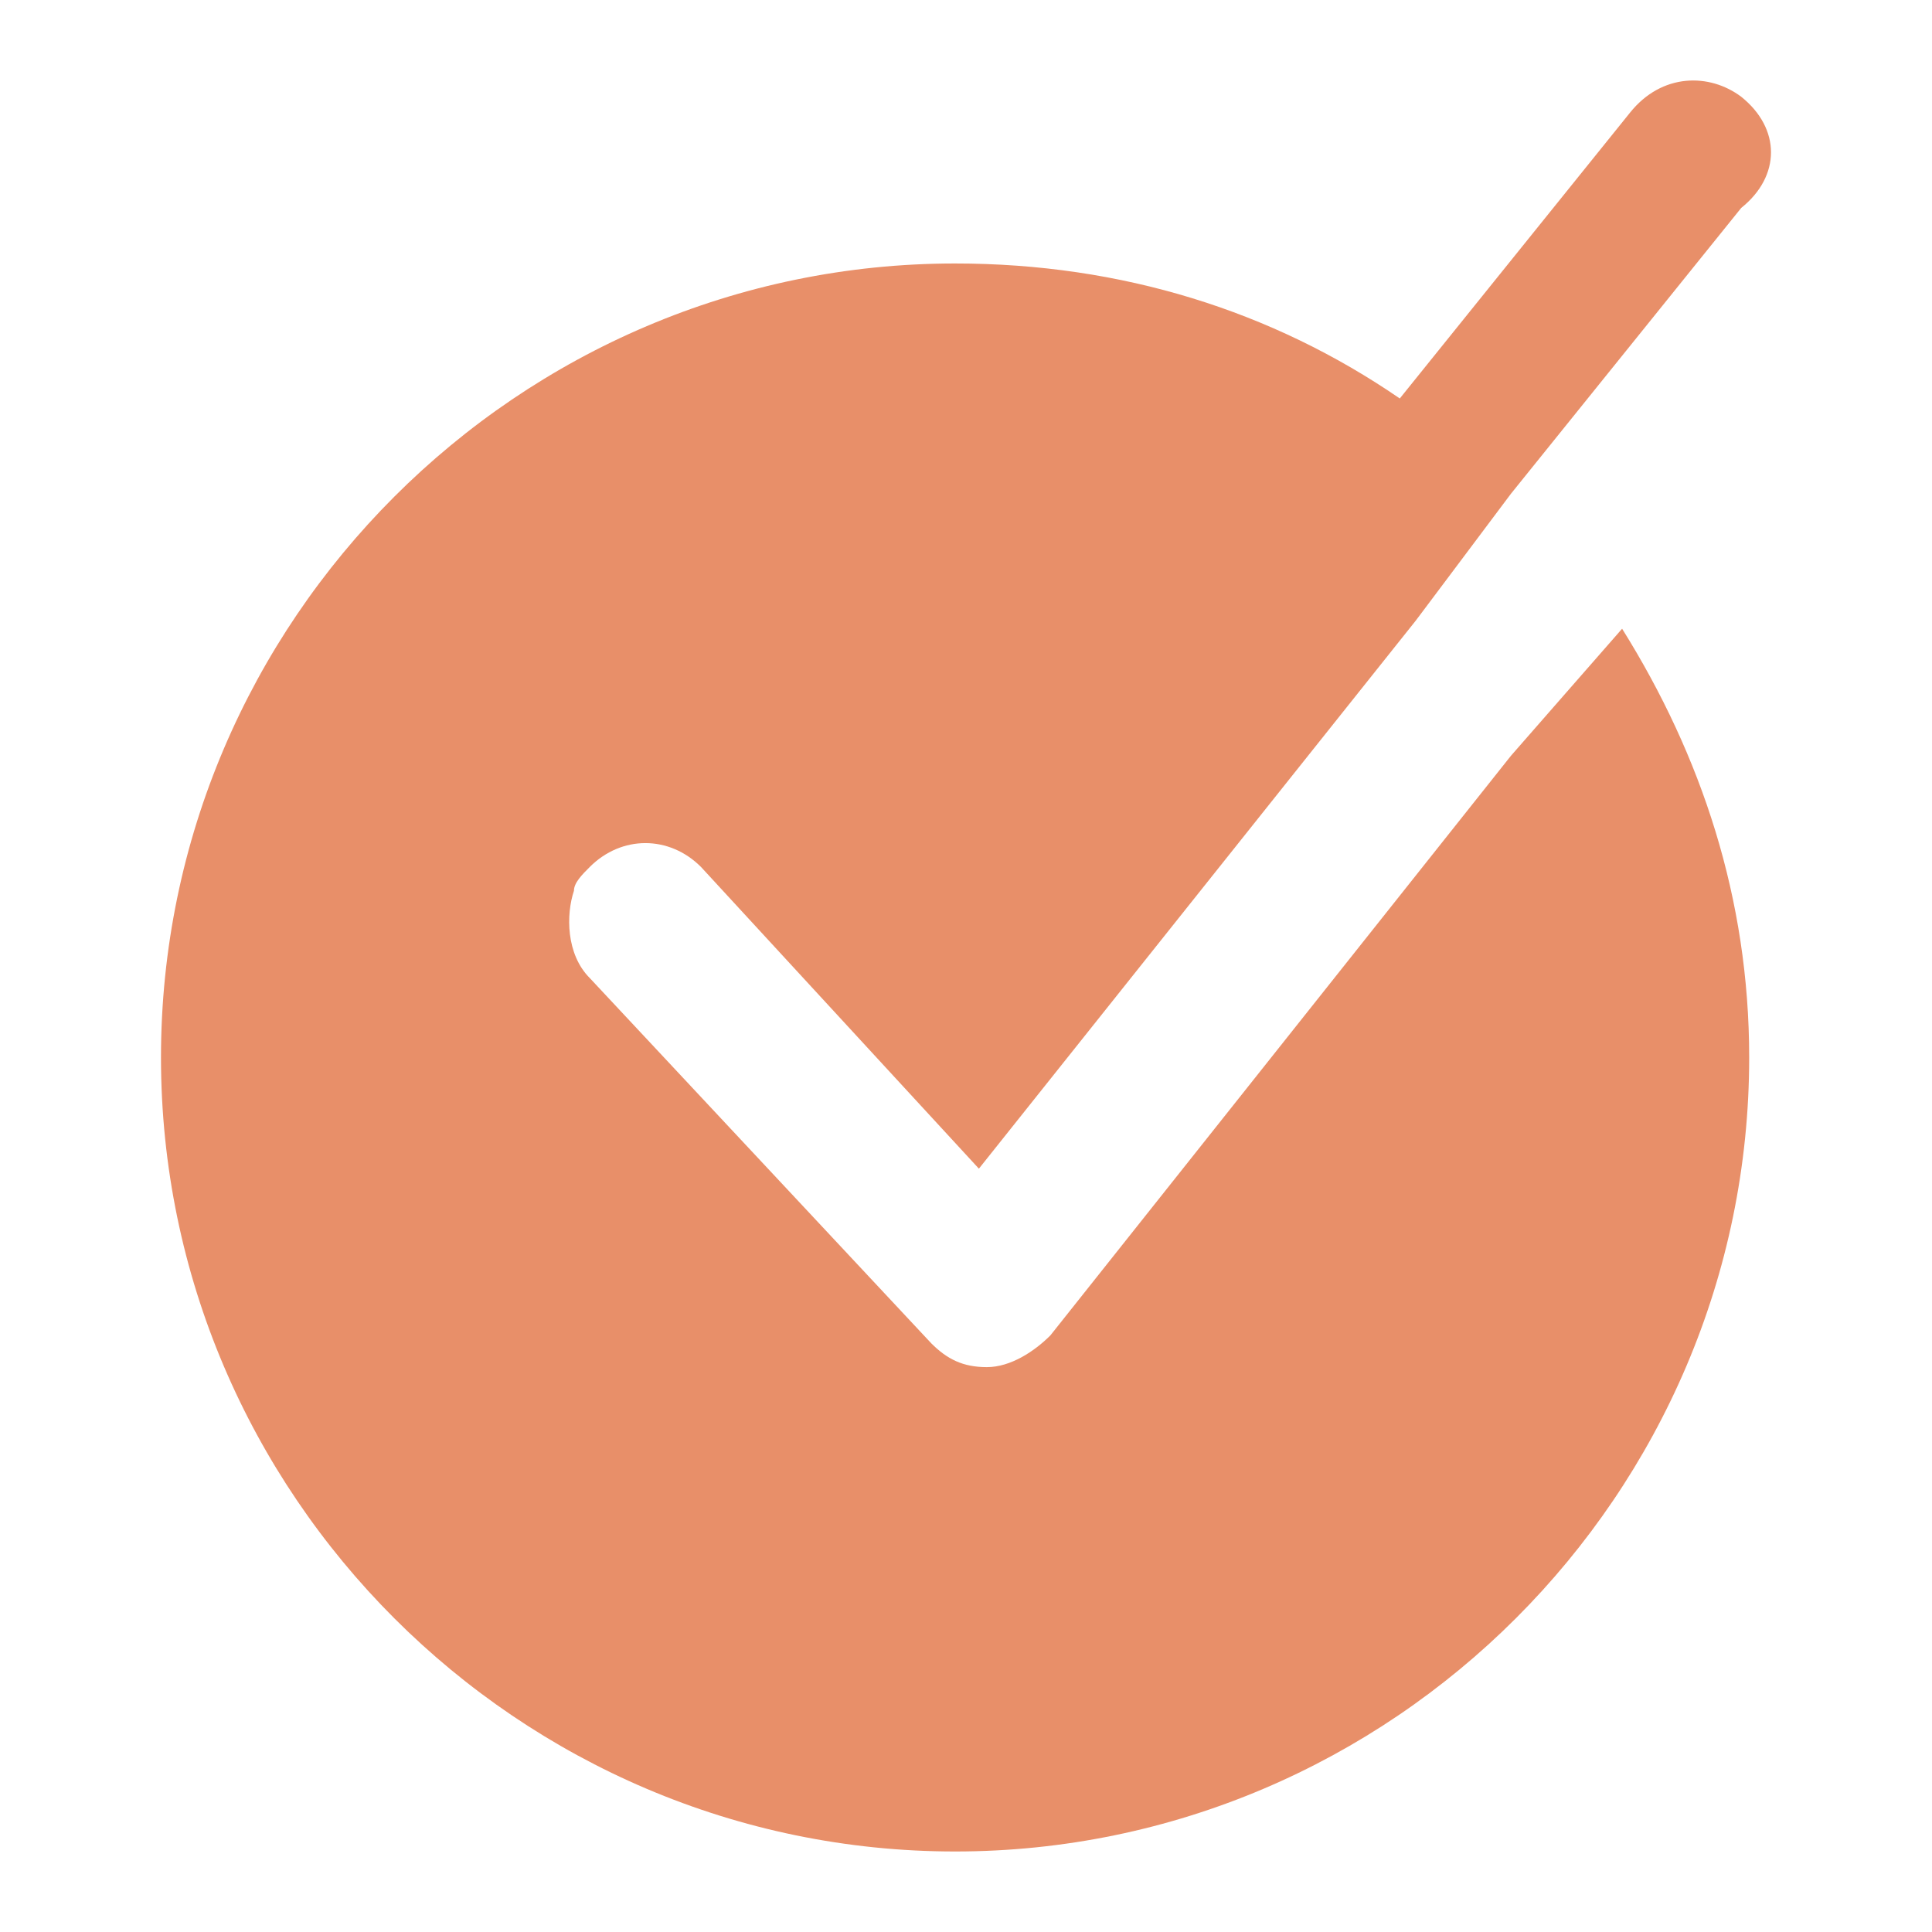 <svg width="40" height="40" viewBox="0 0 40 40" fill="none" xmlns="http://www.w3.org/2000/svg">
<path d="M36.05 2.003C35.392 1.51 34.406 1.51 33.748 2.332L28.981 8.25C26.35 6.442 23.227 5.455 19.774 5.455C10.732 5.455 3.333 12.853 3.333 21.894C3.333 30.936 10.732 38.333 19.774 38.333C28.816 38.333 36.215 30.936 36.215 21.894C36.215 18.607 35.228 15.648 33.584 13.017L32.433 14.332L31.282 15.648L21.747 27.648C21.418 27.977 20.925 28.305 20.431 28.305C19.938 28.305 19.61 28.141 19.281 27.812L12.211 20.25C11.718 19.757 11.718 18.935 11.883 18.442C11.883 18.278 12.047 18.113 12.211 17.949C12.869 17.291 13.855 17.291 14.513 17.949L20.267 24.196L29.309 12.853L30.296 11.538L31.282 10.223L36.05 4.305C36.872 3.647 36.872 2.661 36.05 2.003Z" fill="#E88F69"/>
</svg>
